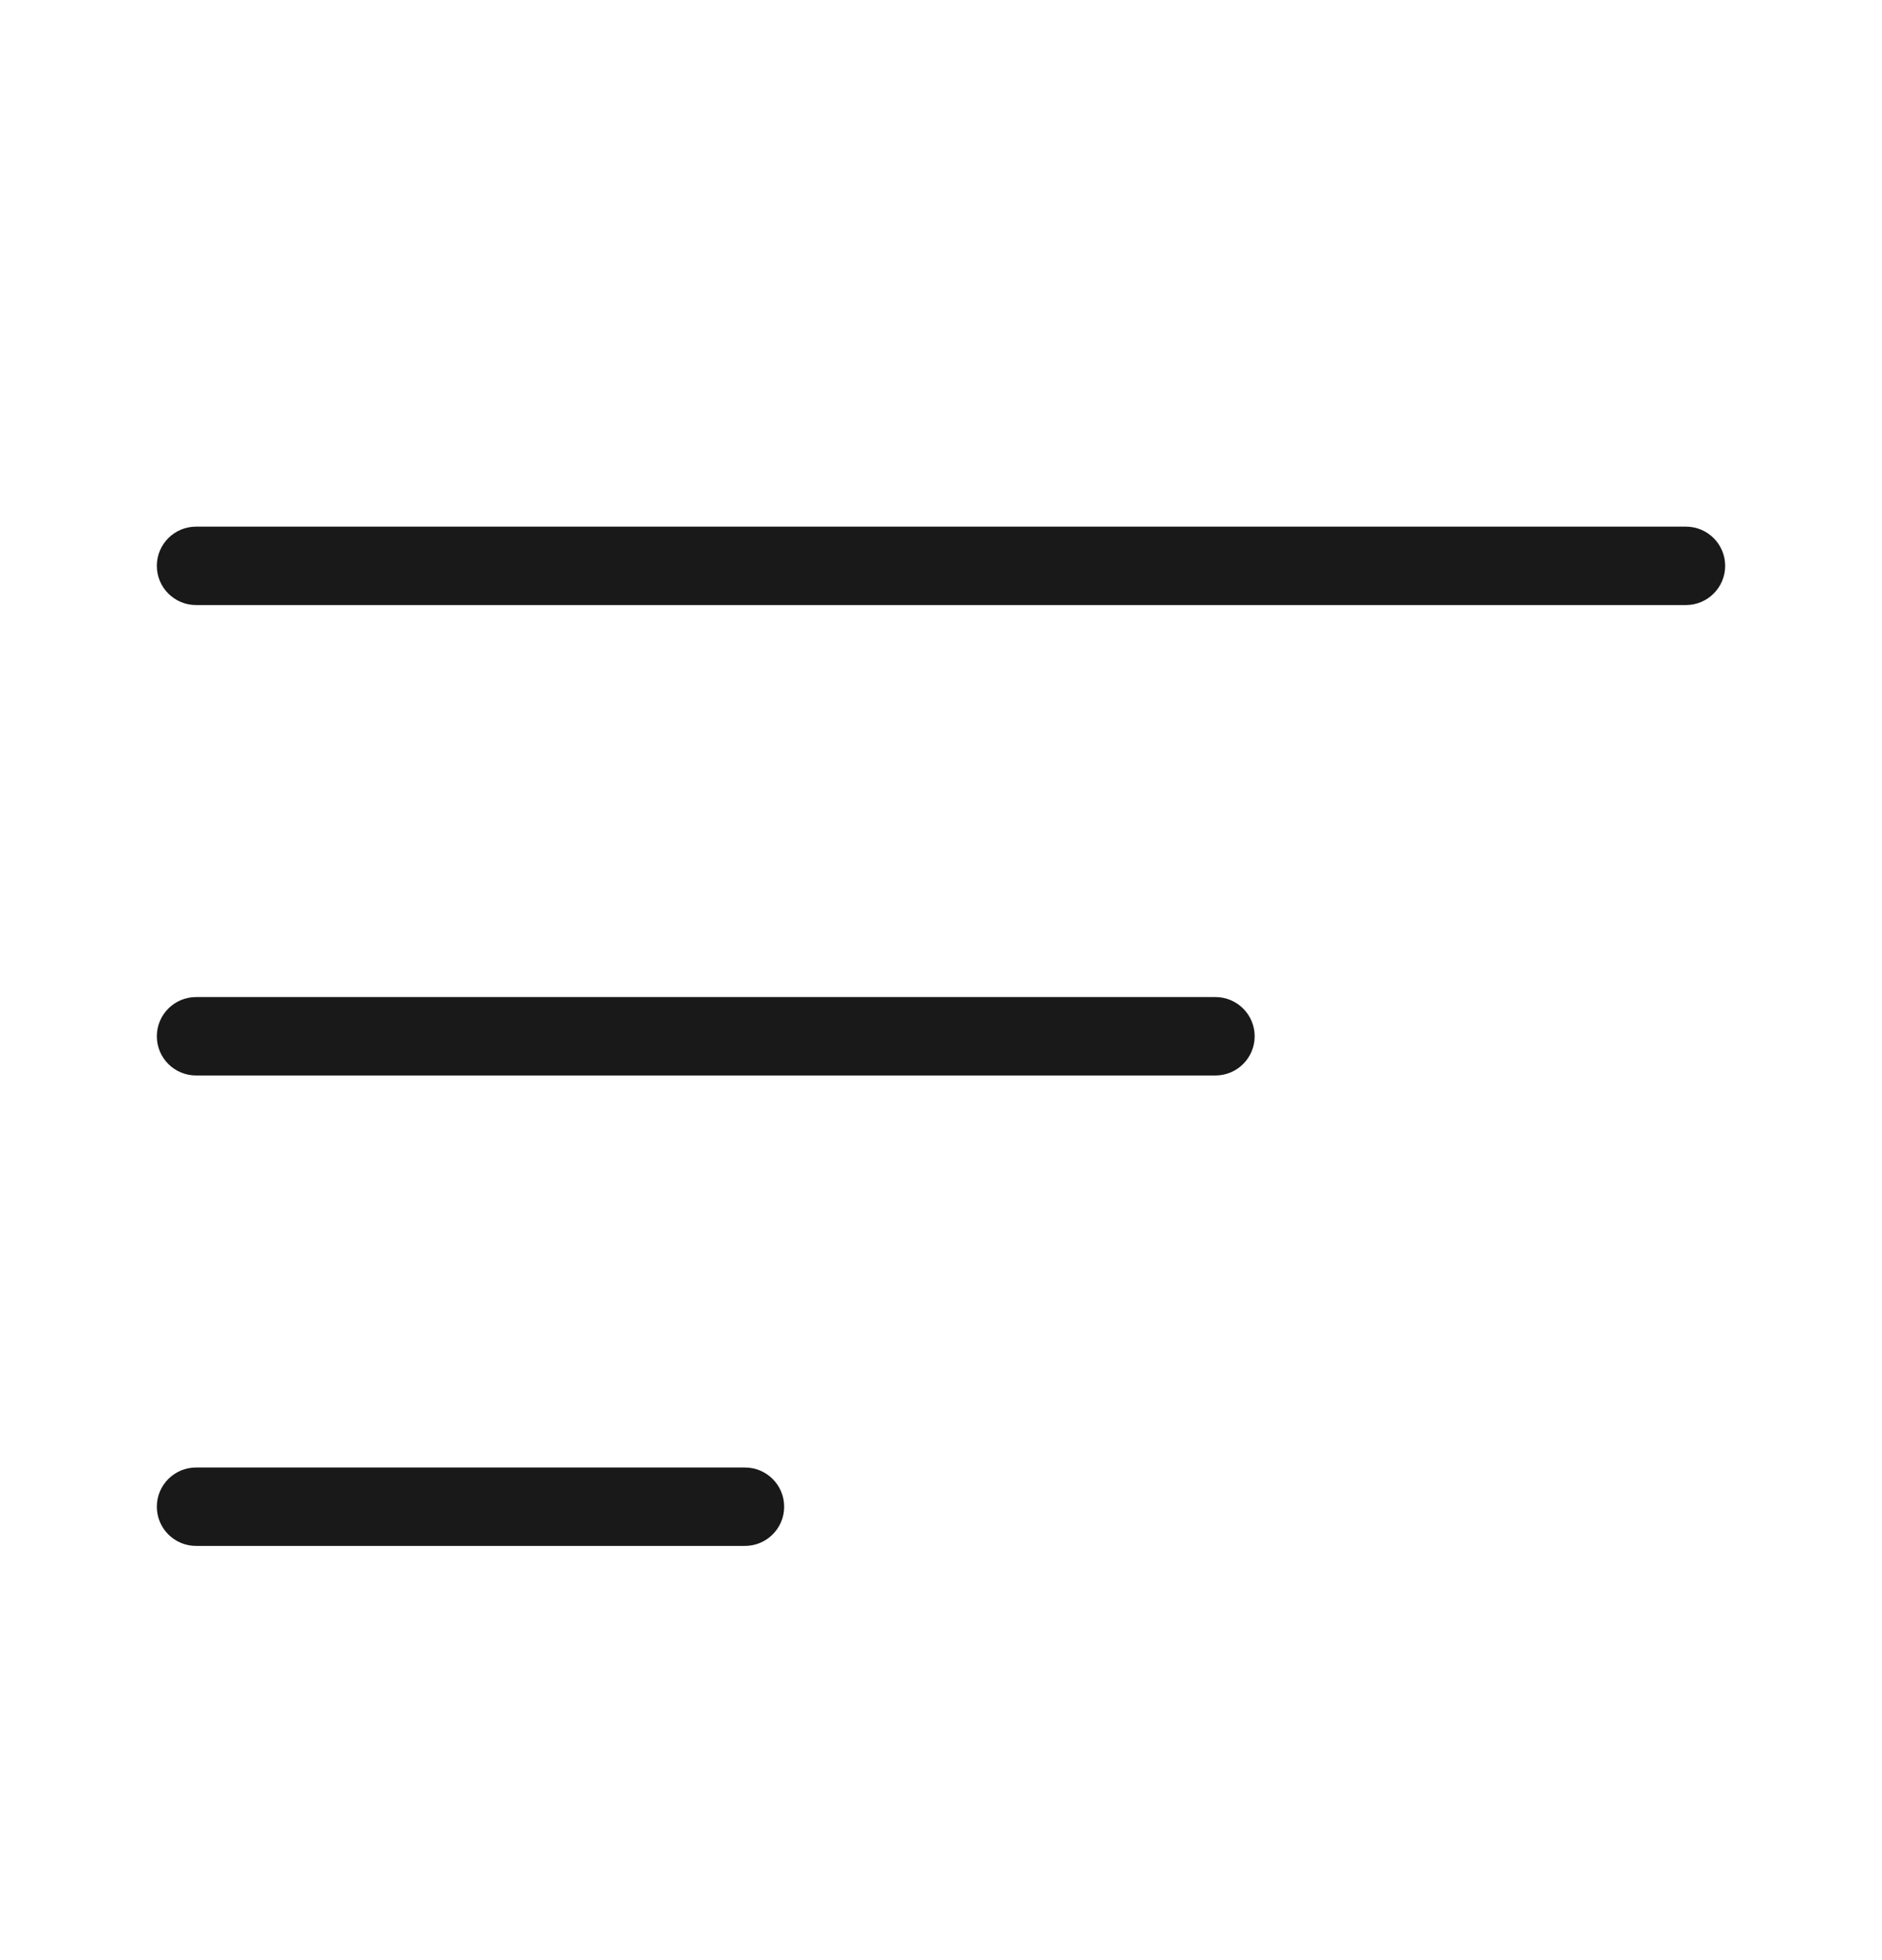 <svg width="24" height="25" viewBox="0 0 24 25" fill="none" xmlns="http://www.w3.org/2000/svg">
<g opacity="0.9">
<path d="M2 7.217C2 6.941 2.224 6.717 2.5 6.717H21.5C21.776 6.717 22 6.941 22 7.217C22 7.493 21.776 7.717 21.5 7.717H2.5C2.224 7.717 2 7.493 2 7.217Z" fill="black"/>
<path d="M2 13.217C2 12.941 2.224 12.717 2.5 12.717H15.5C15.776 12.717 16 12.941 16 13.217C16 13.493 15.776 13.717 15.5 13.717H2.5C2.224 13.717 2 13.493 2 13.217Z" fill="black"/>
<path d="M2.5 18.717C2.224 18.717 2 18.941 2 19.217C2 19.493 2.224 19.717 2.5 19.717H9.5C9.776 19.717 10 19.493 10 19.217C10 18.941 9.776 18.717 9.5 18.717H2.5Z" fill="black"/>
</g>
</svg>
